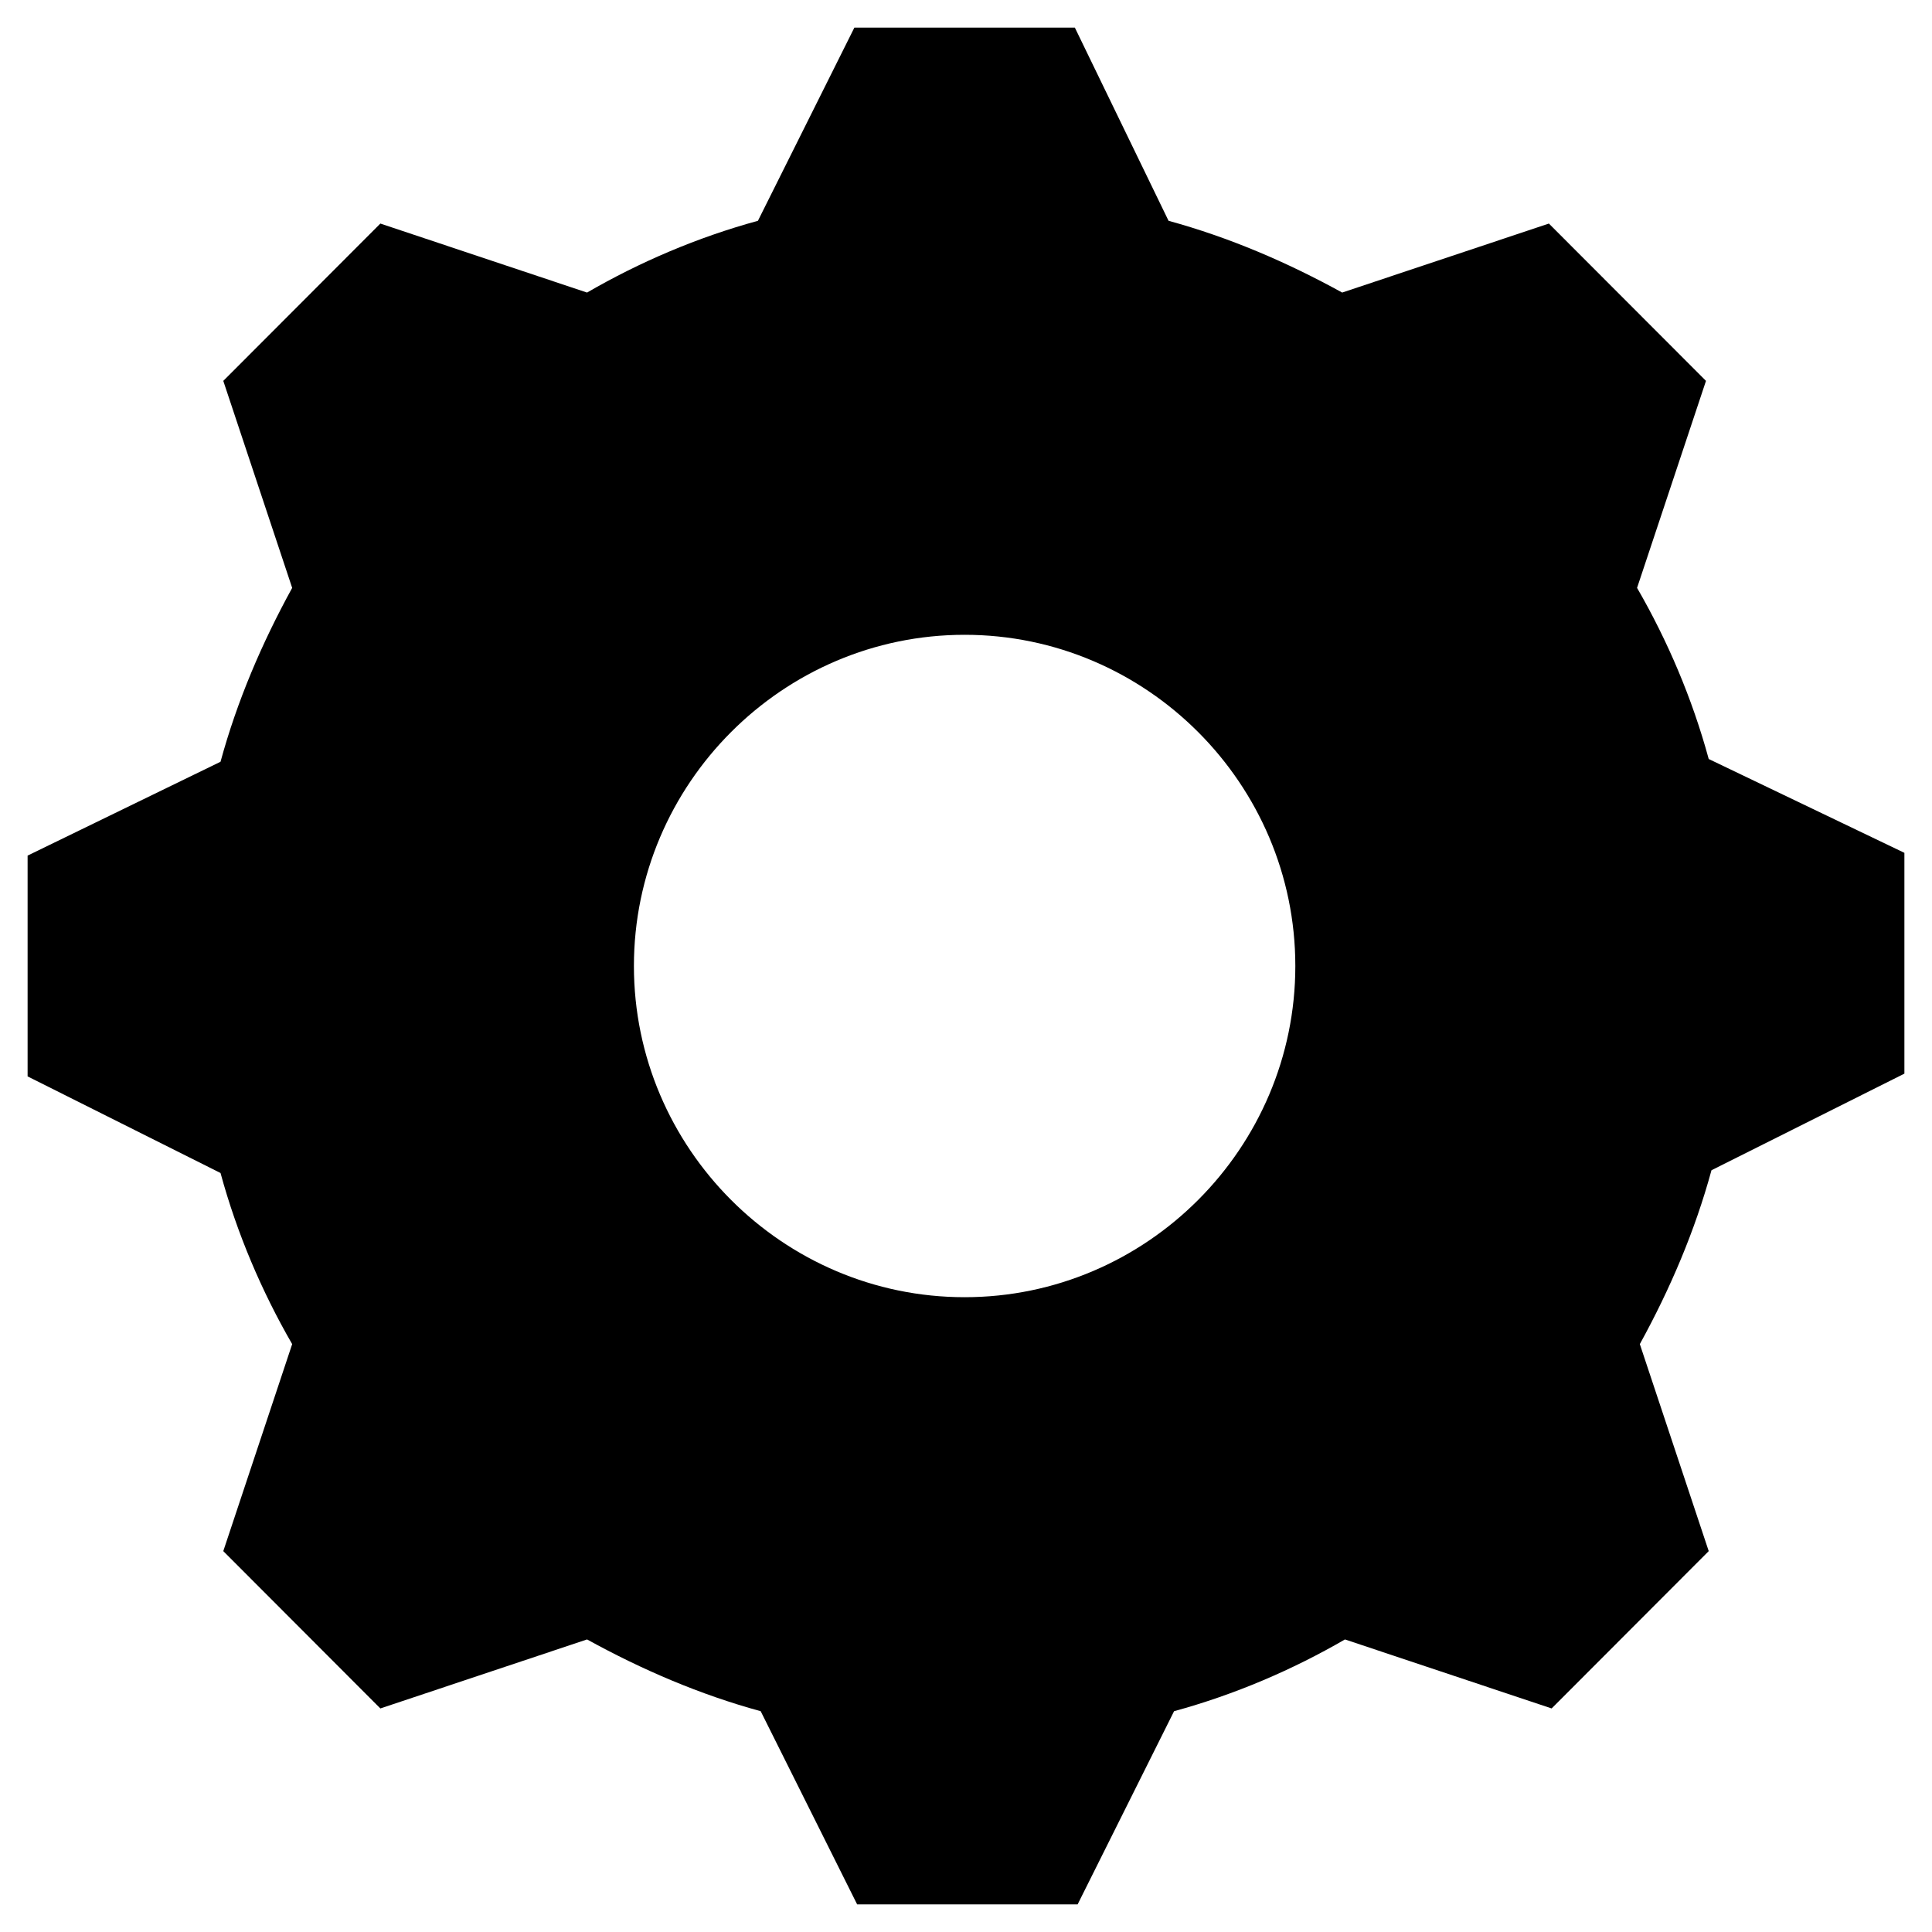 <svg width="70" height="70" xmlns="http://www.w3.org/2000/svg" xmlns:xlink="http://www.w3.org/1999/xlink" overflow="hidden"><defs><clipPath id="clip0"><path d="M605 325 675 325 675 395 605 395Z" fill-rule="evenodd" clip-rule="evenodd"/></clipPath></defs><g clip-path="url(#clip0)" transform="translate(-605 -325)"><path d="M639.95 372C633.36 372 627.968 366.6 627.968 360 627.968 353.4 633.36 348 639.95 348 646.54 348 651.932 353.4 651.932 360 651.932 366.6 646.54 372 639.95 372ZM666.91 352.5C666.311 350.3 665.413 348.2 664.314 346.3L666.811 338.8 661.119 333.1 653.63 335.6C651.633 334.5 649.536 333.6 647.339 333L643.944 326 635.956 326 632.461 333C630.264 333.6 628.167 334.5 626.27 335.6L618.781 333.1 613.09 338.8 615.586 346.3C614.488 348.3 613.589 350.4 612.99 352.6L606 356 606 364 612.99 367.5C613.589 369.7 614.488 371.8 615.586 373.7L613.09 381.2 618.781 386.9 626.27 384.4C628.267 385.5 630.364 386.4 632.561 387L636.056 394 644.044 394 647.539 387C649.736 386.4 651.833 385.5 653.73 384.4L661.219 386.9 666.91 381.2 664.414 373.7C665.513 371.7 666.411 369.6 667.01 367.4L674 363.9 674 355.9 666.91 352.5Z" fill-rule="evenodd"/></g></svg>